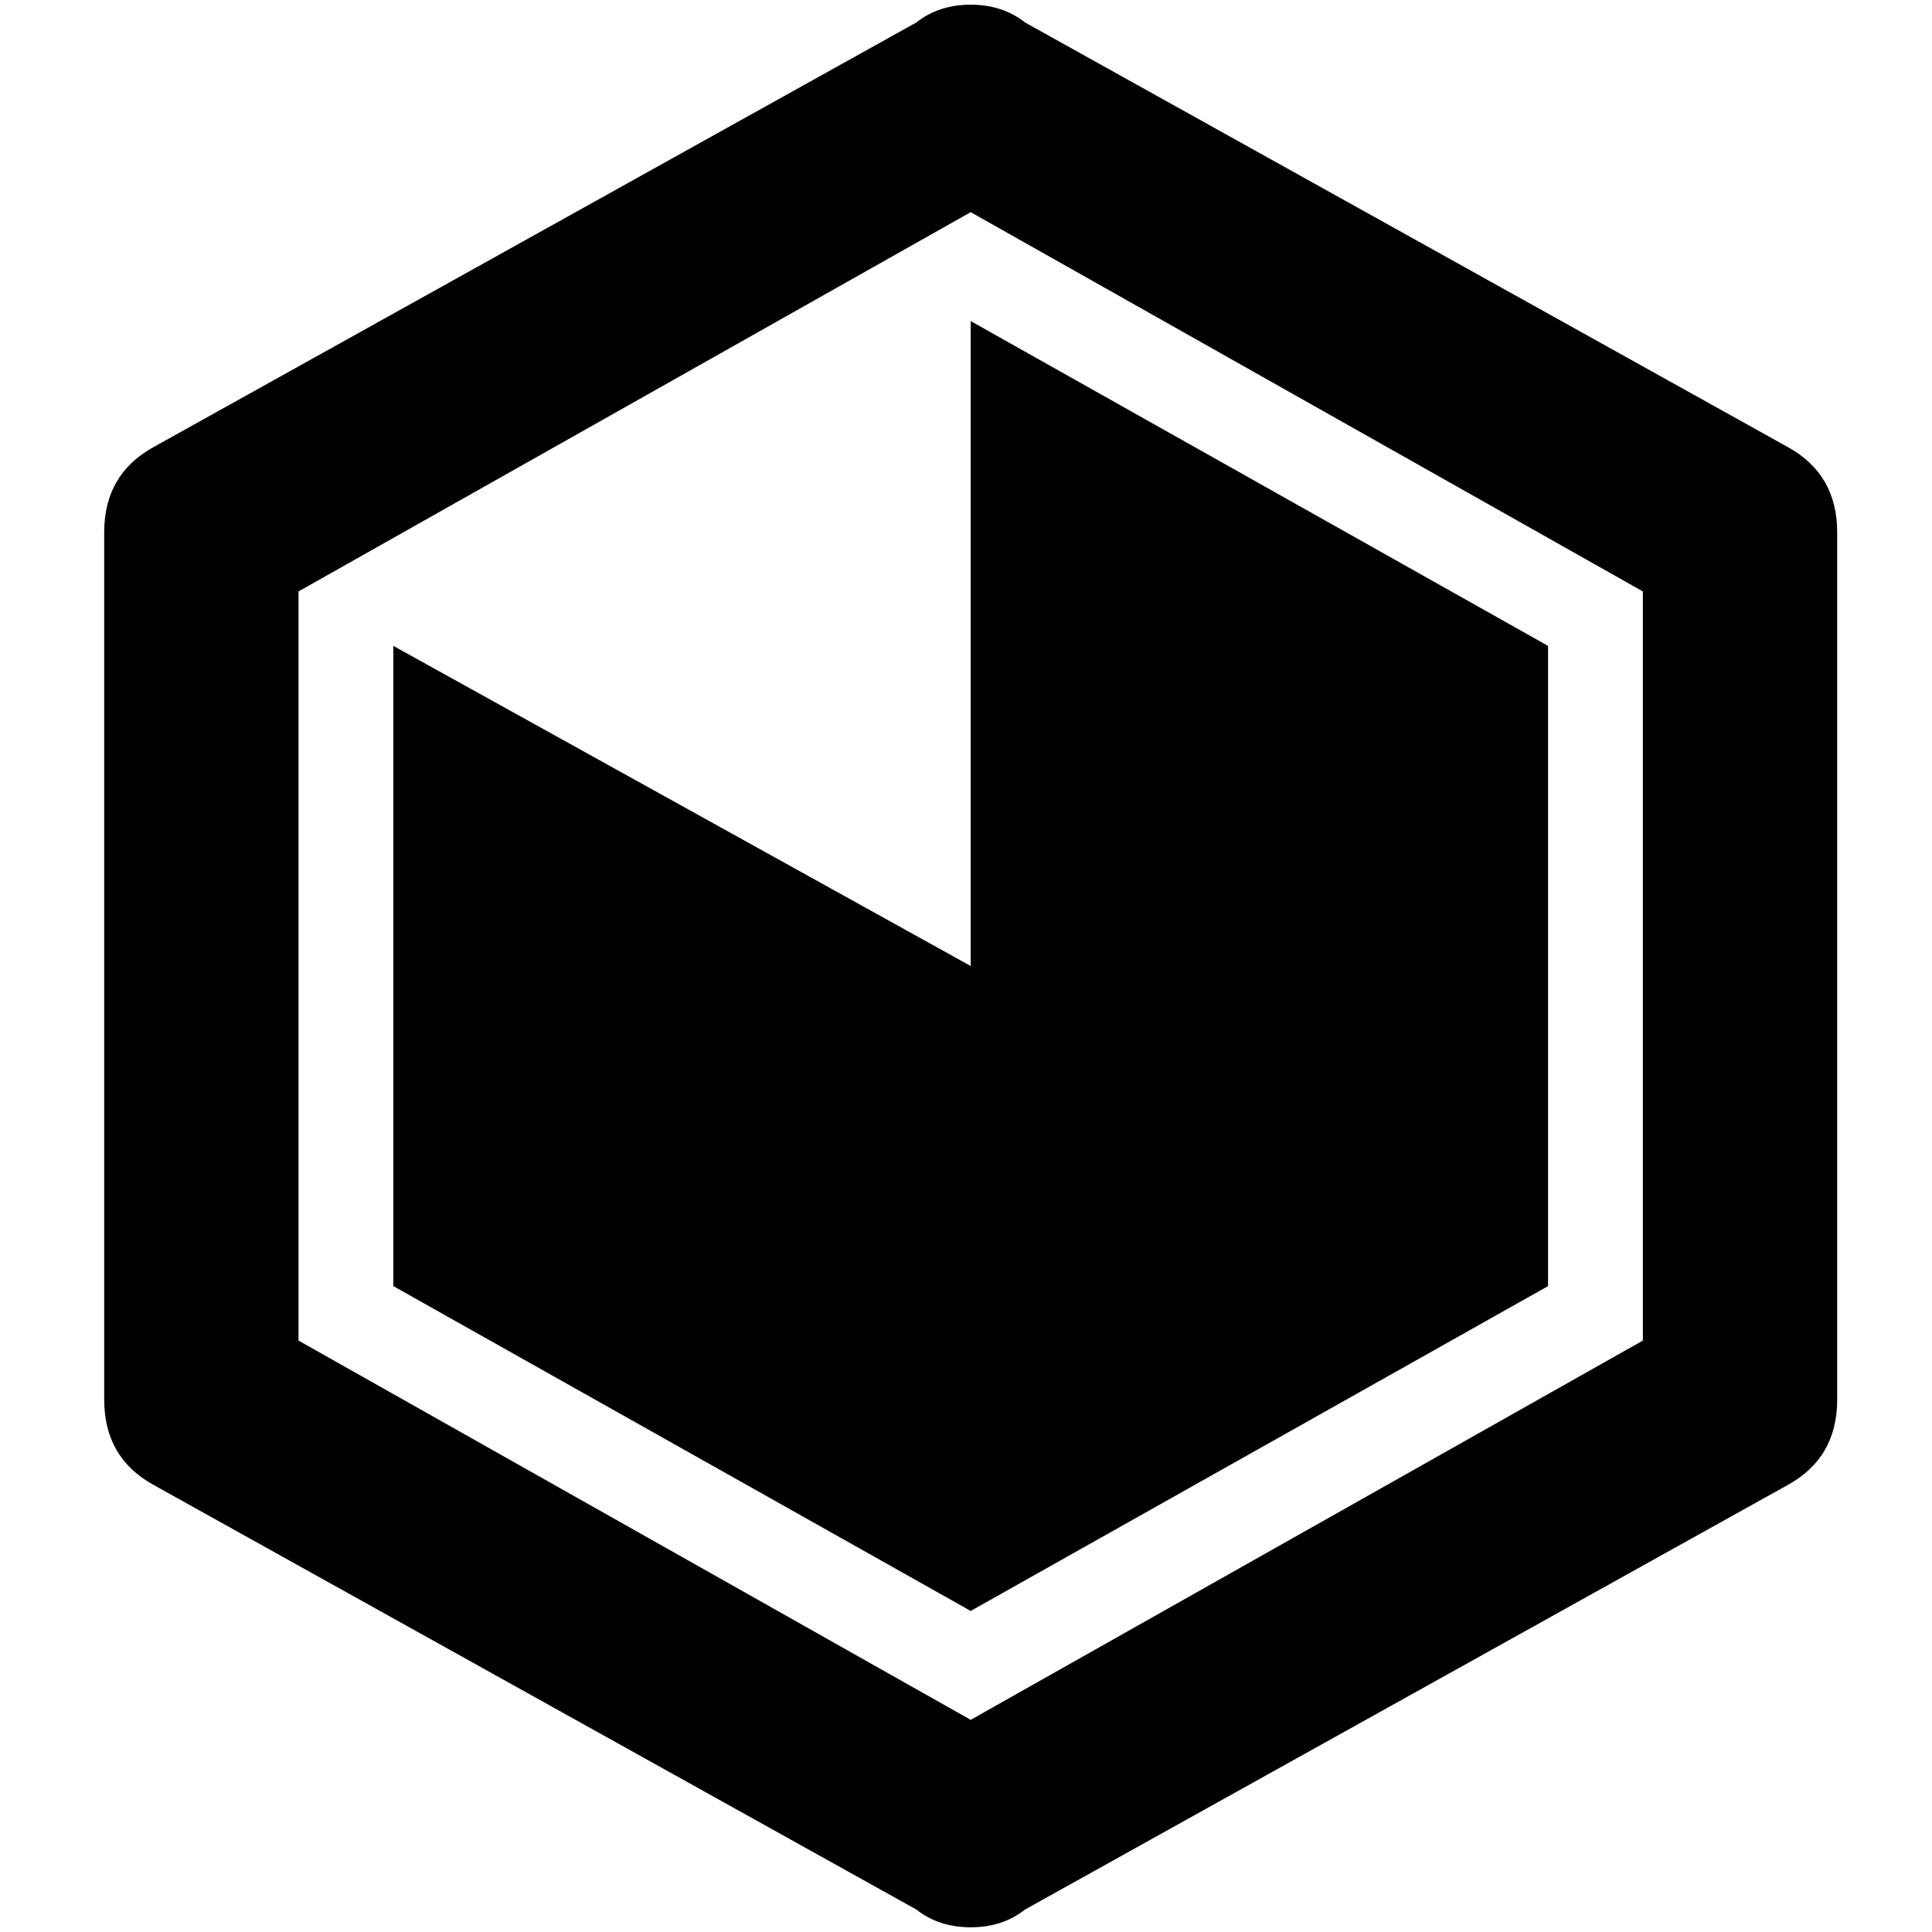 <?xml version="1.0" standalone="no"?>
<!DOCTYPE svg PUBLIC "-//W3C//DTD SVG 1.1//EN" "http://www.w3.org/Graphics/SVG/1.1/DTD/svg11.dtd" >
<svg xmlns="http://www.w3.org/2000/svg" xmlns:xlink="http://www.w3.org/1999/xlink" version="1.1" width="2048" height="2048" viewBox="-10 0 2058 2048">
   <path fill="currentColor"
d="M1024 337l615 346v682l-615 346l-615 -346v-682l615 341v-687zM1947 1486q0 62 -53 91l-812 452q-24 19 -58 19t-58 -19l-812 -452q-53 -29 -53 -91v-924q0 -62 53 -91l812 -452q24 -19 58 -19t58 19l812 452q53 29 53 91v924zM1024 221l-716 404v798l716 404l716 -404
v-798z" />
</svg>
